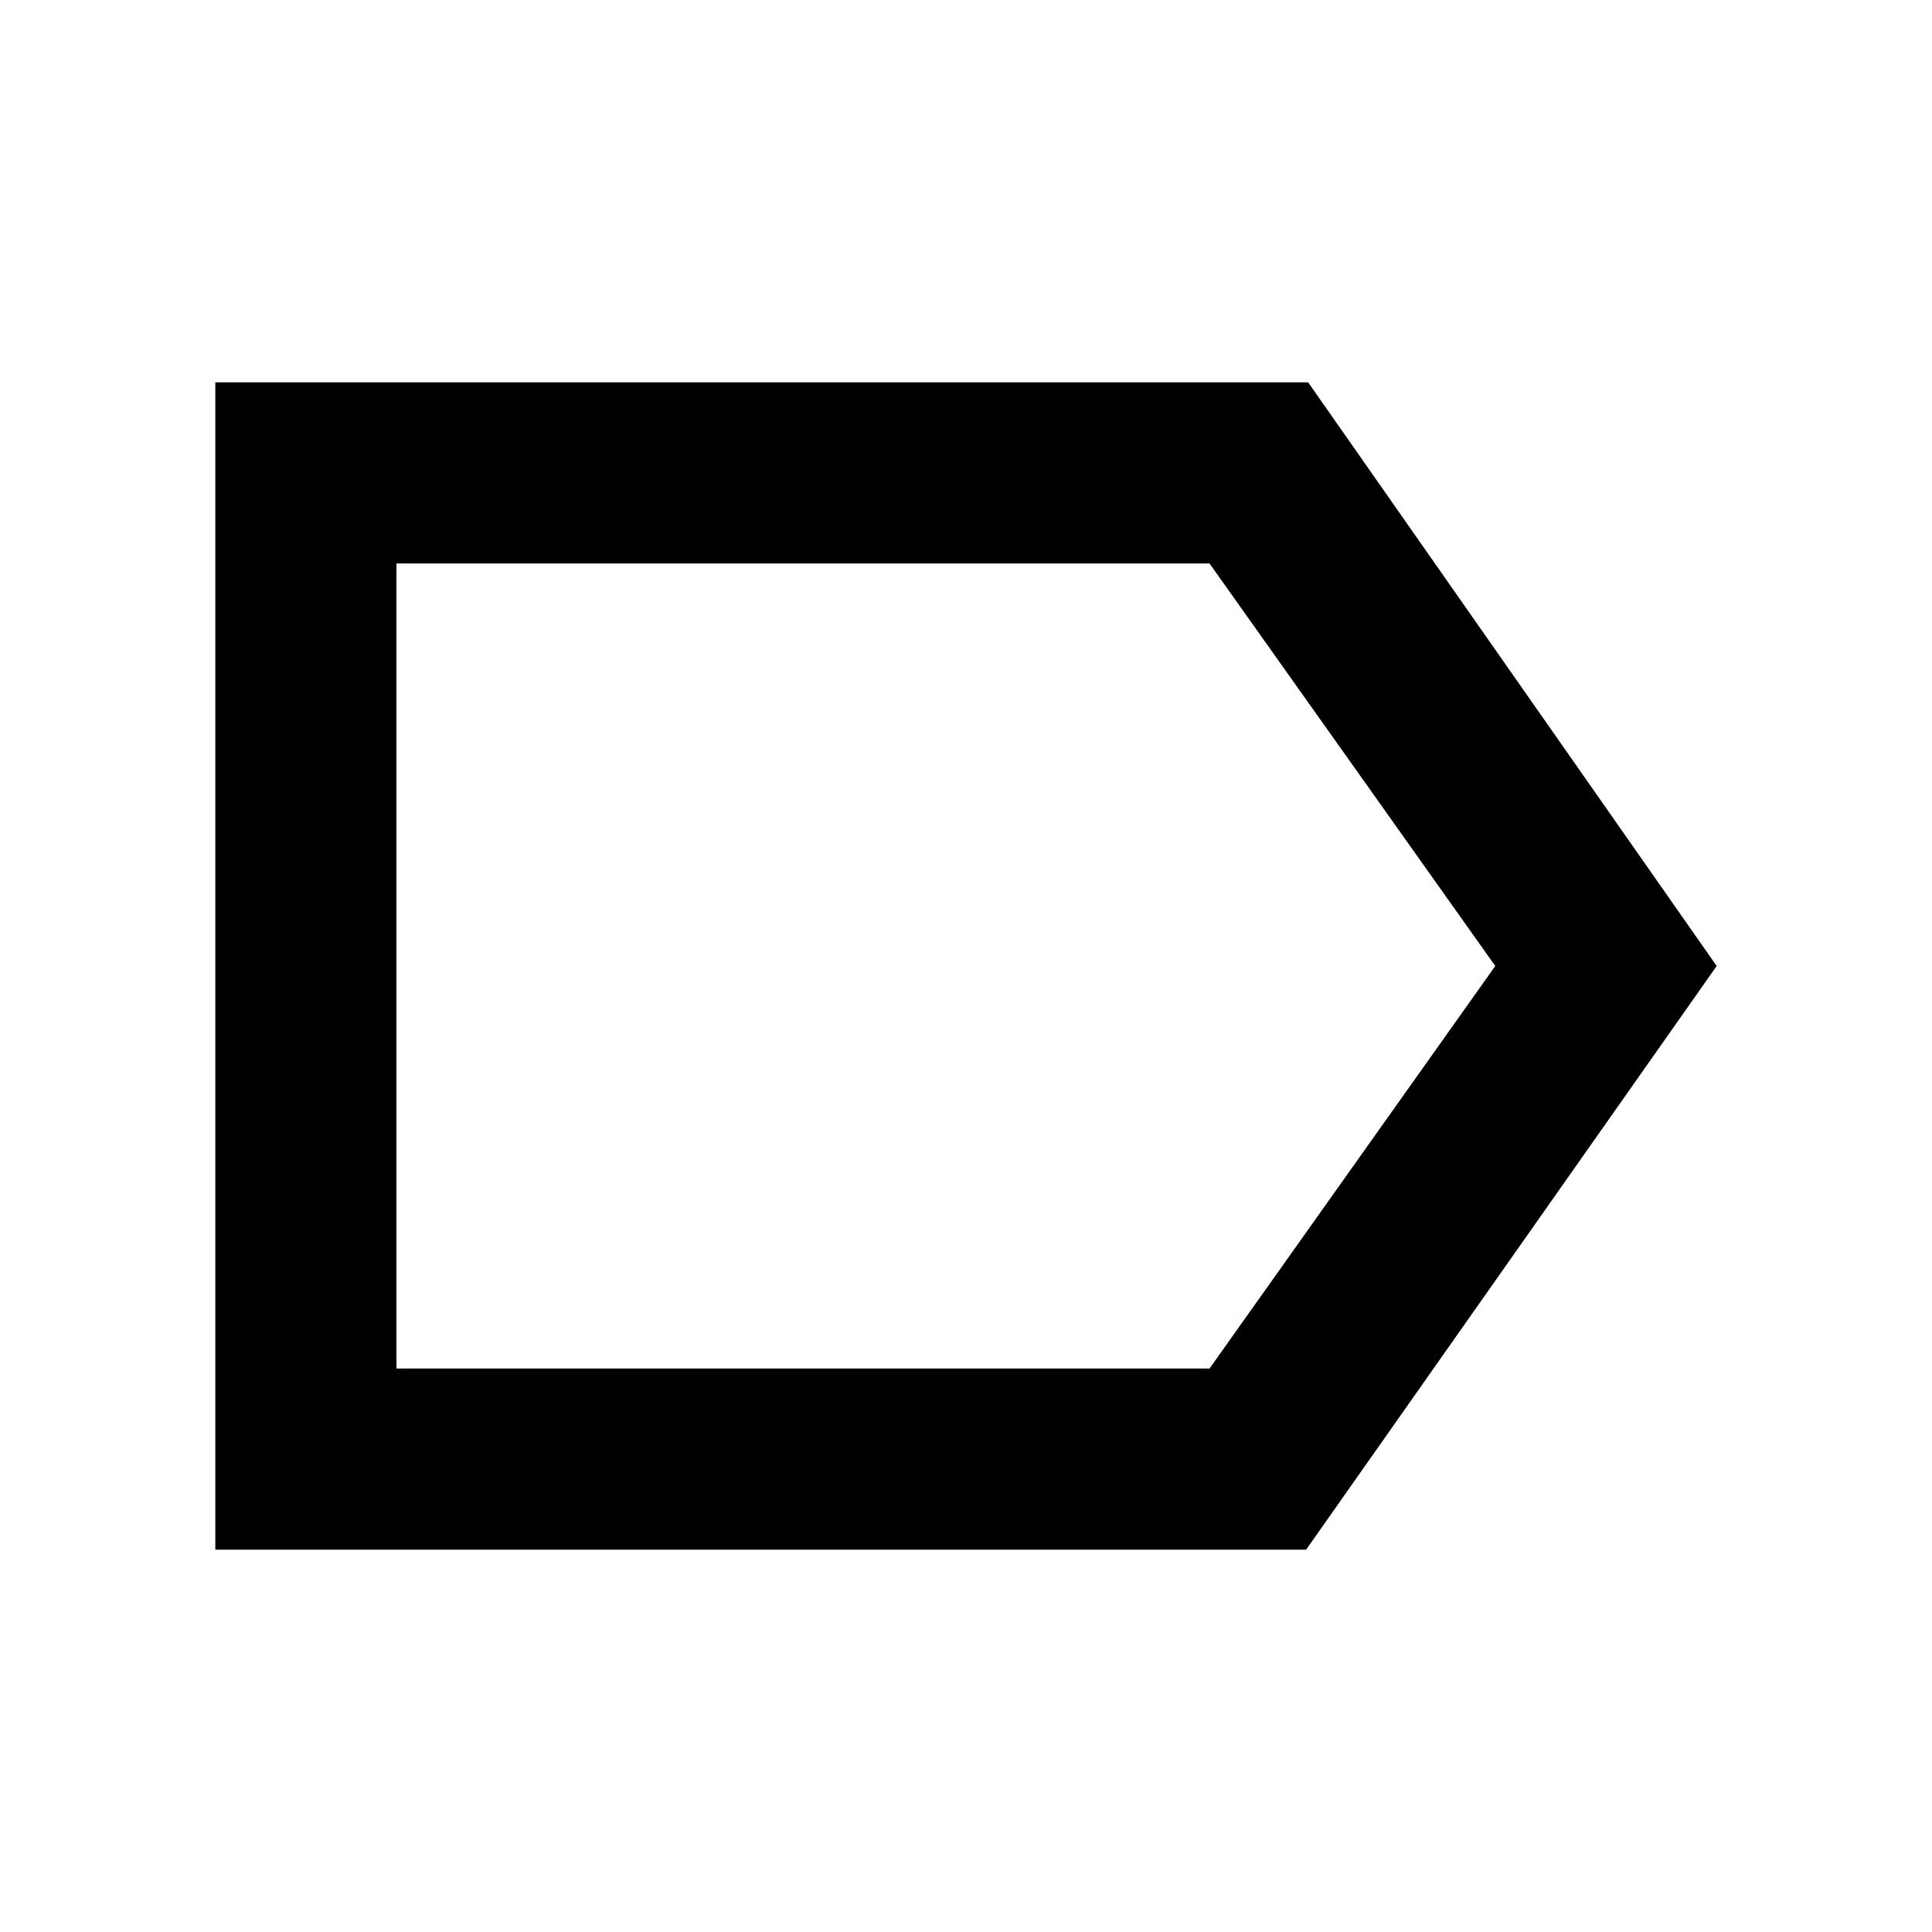 <svg xmlns="http://www.w3.org/2000/svg" height="20" width="20"><path d="M2.229 16.042V3.958H13.542L17.771 10L13.521 16.042ZM4.104 14.167H12.521L15.479 10L12.521 5.833H4.104ZM4.104 5.833V10V14.167Z"/></svg>